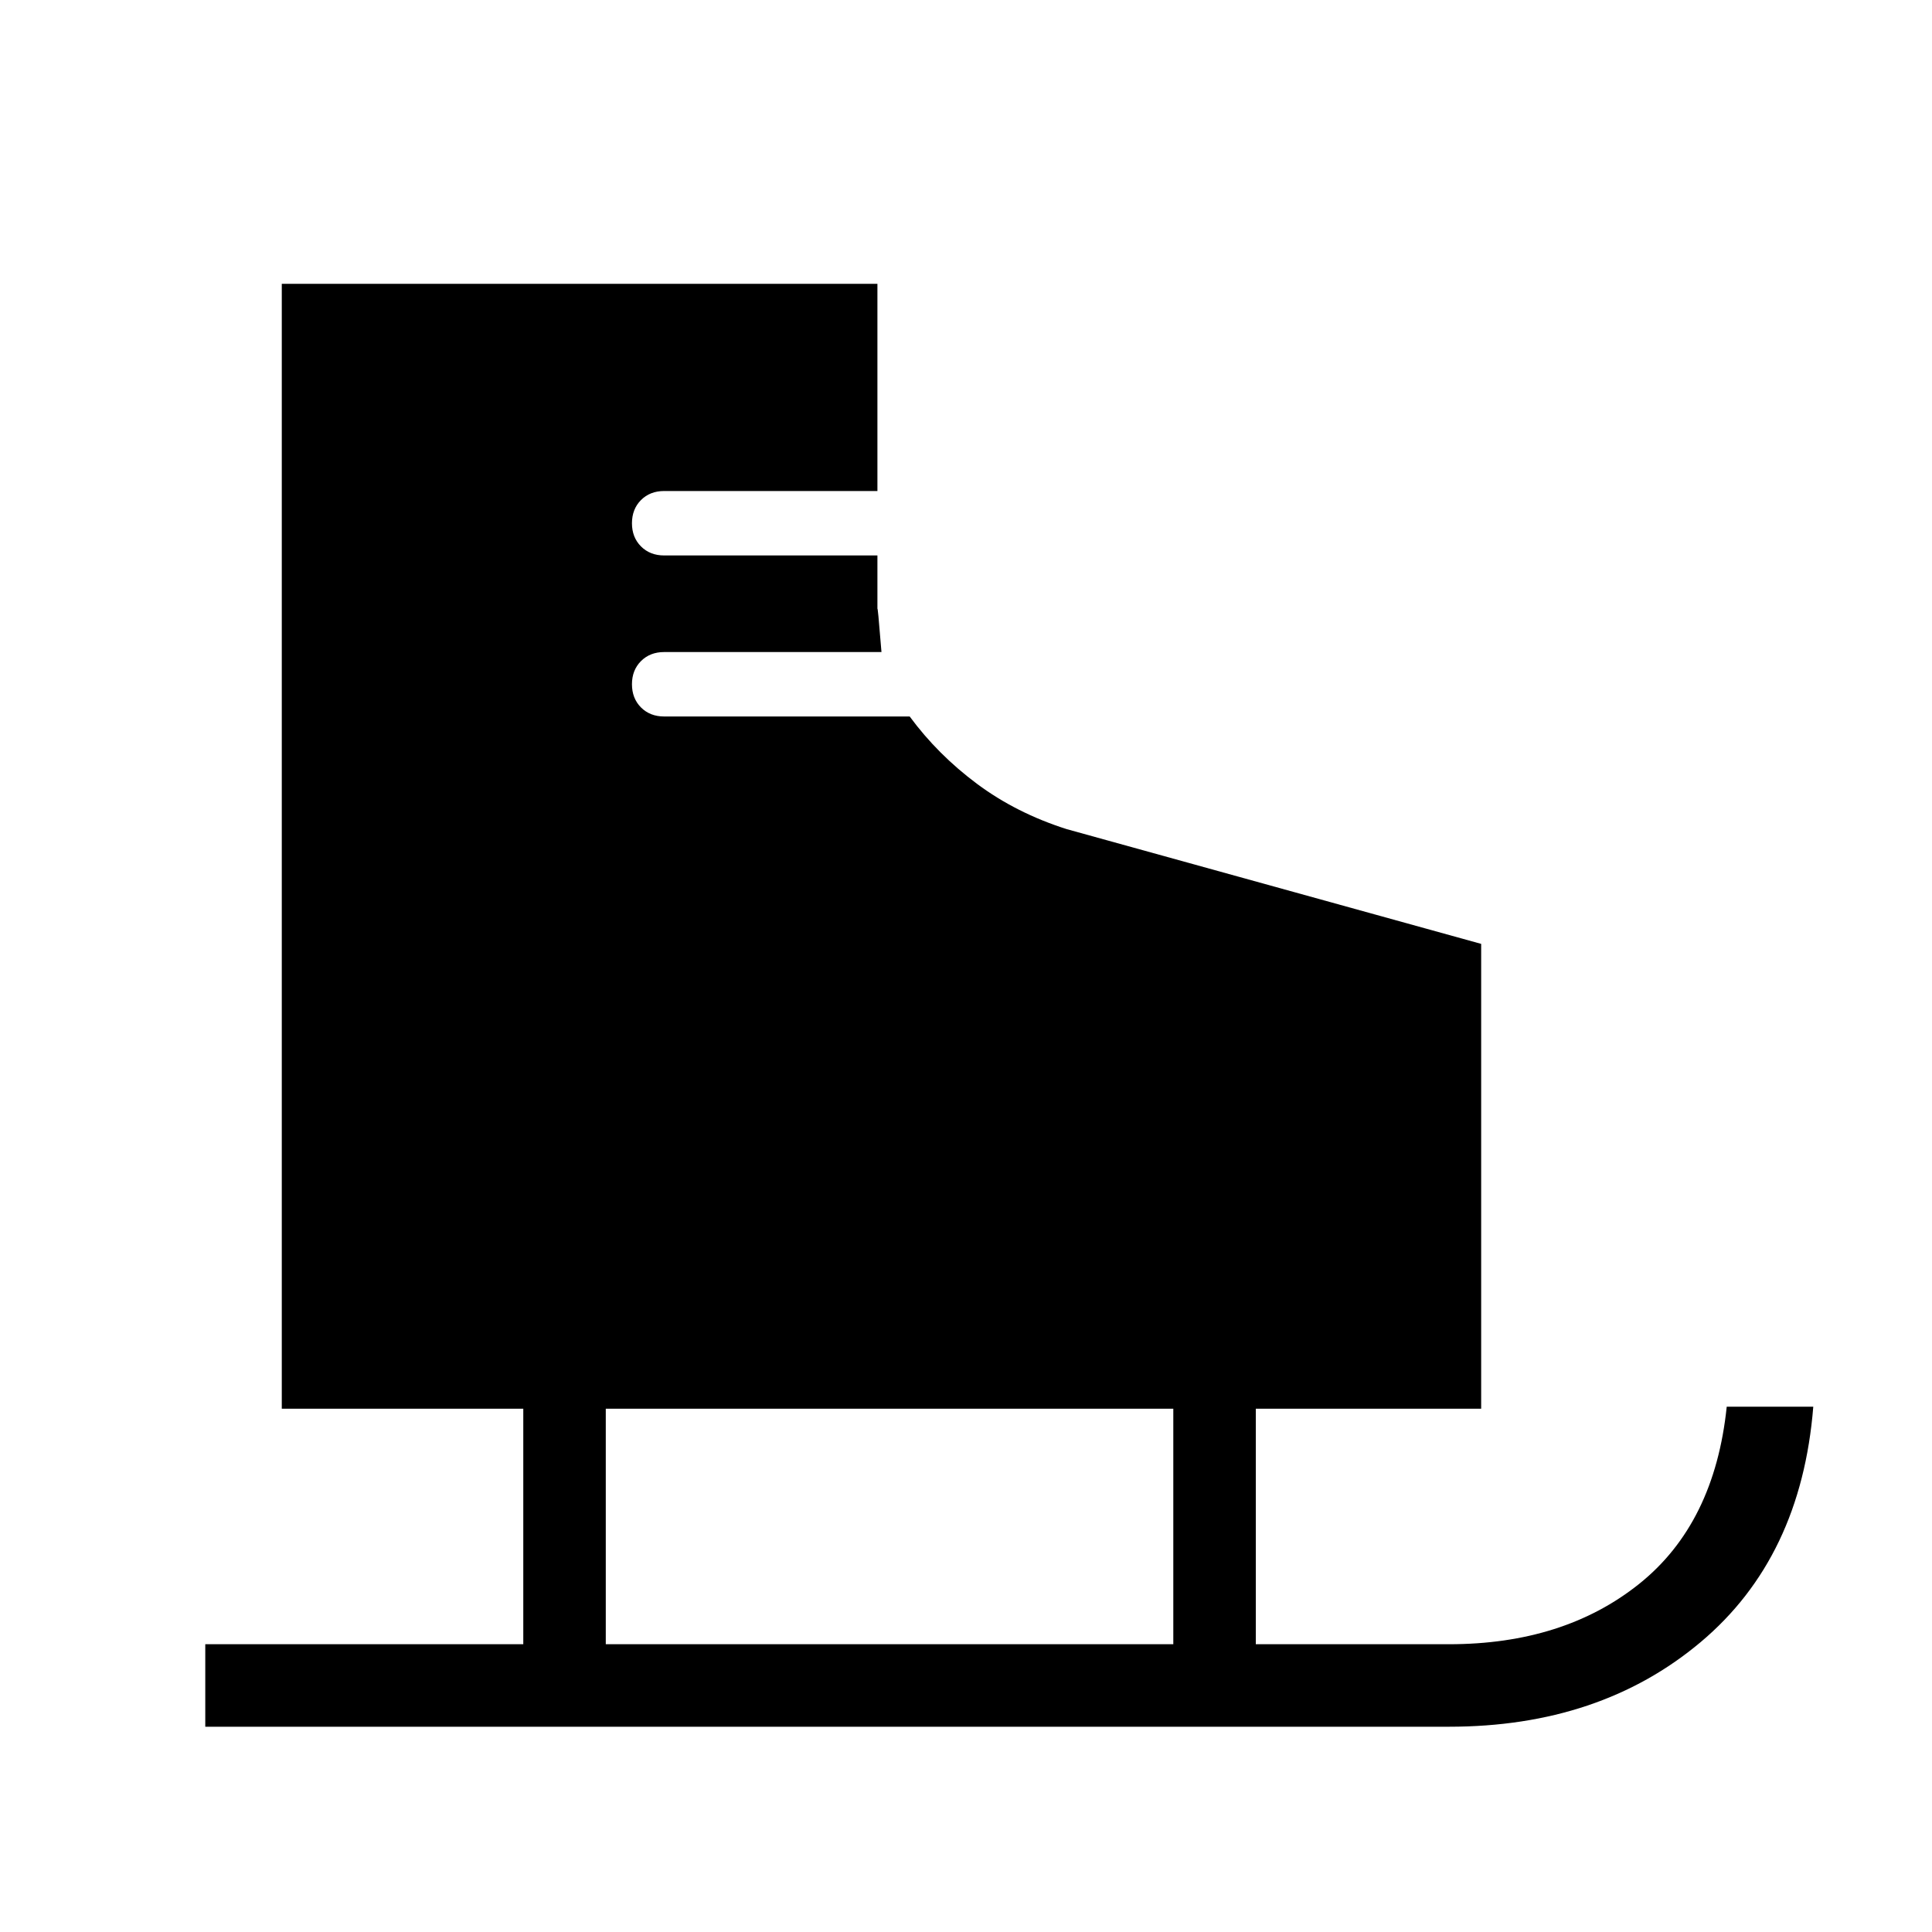 <svg xmlns="http://www.w3.org/2000/svg" height="20" width="20"><path d="M2.125 17.875V17.021H5.417V14.583H2.917V2.938H9.083V5.083H6.875Q6.729 5.083 6.635 5.177Q6.542 5.271 6.542 5.417Q6.542 5.562 6.635 5.656Q6.729 5.75 6.875 5.75H9.083V6.312Q9.083 6.229 9.125 6.75H6.875Q6.729 6.75 6.635 6.844Q6.542 6.938 6.542 7.083Q6.542 7.229 6.635 7.323Q6.729 7.417 6.875 7.417H9.417Q9.708 7.812 10.115 8.115Q10.521 8.417 11.042 8.583L15.333 9.771V14.583H13V17.021H15Q16.188 17.021 16.969 16.396Q17.75 15.771 17.875 14.562H18.771Q18.646 16.125 17.604 17Q16.562 17.875 15 17.875ZM6.271 17.021H12.146V14.583H6.271Z"/></svg>